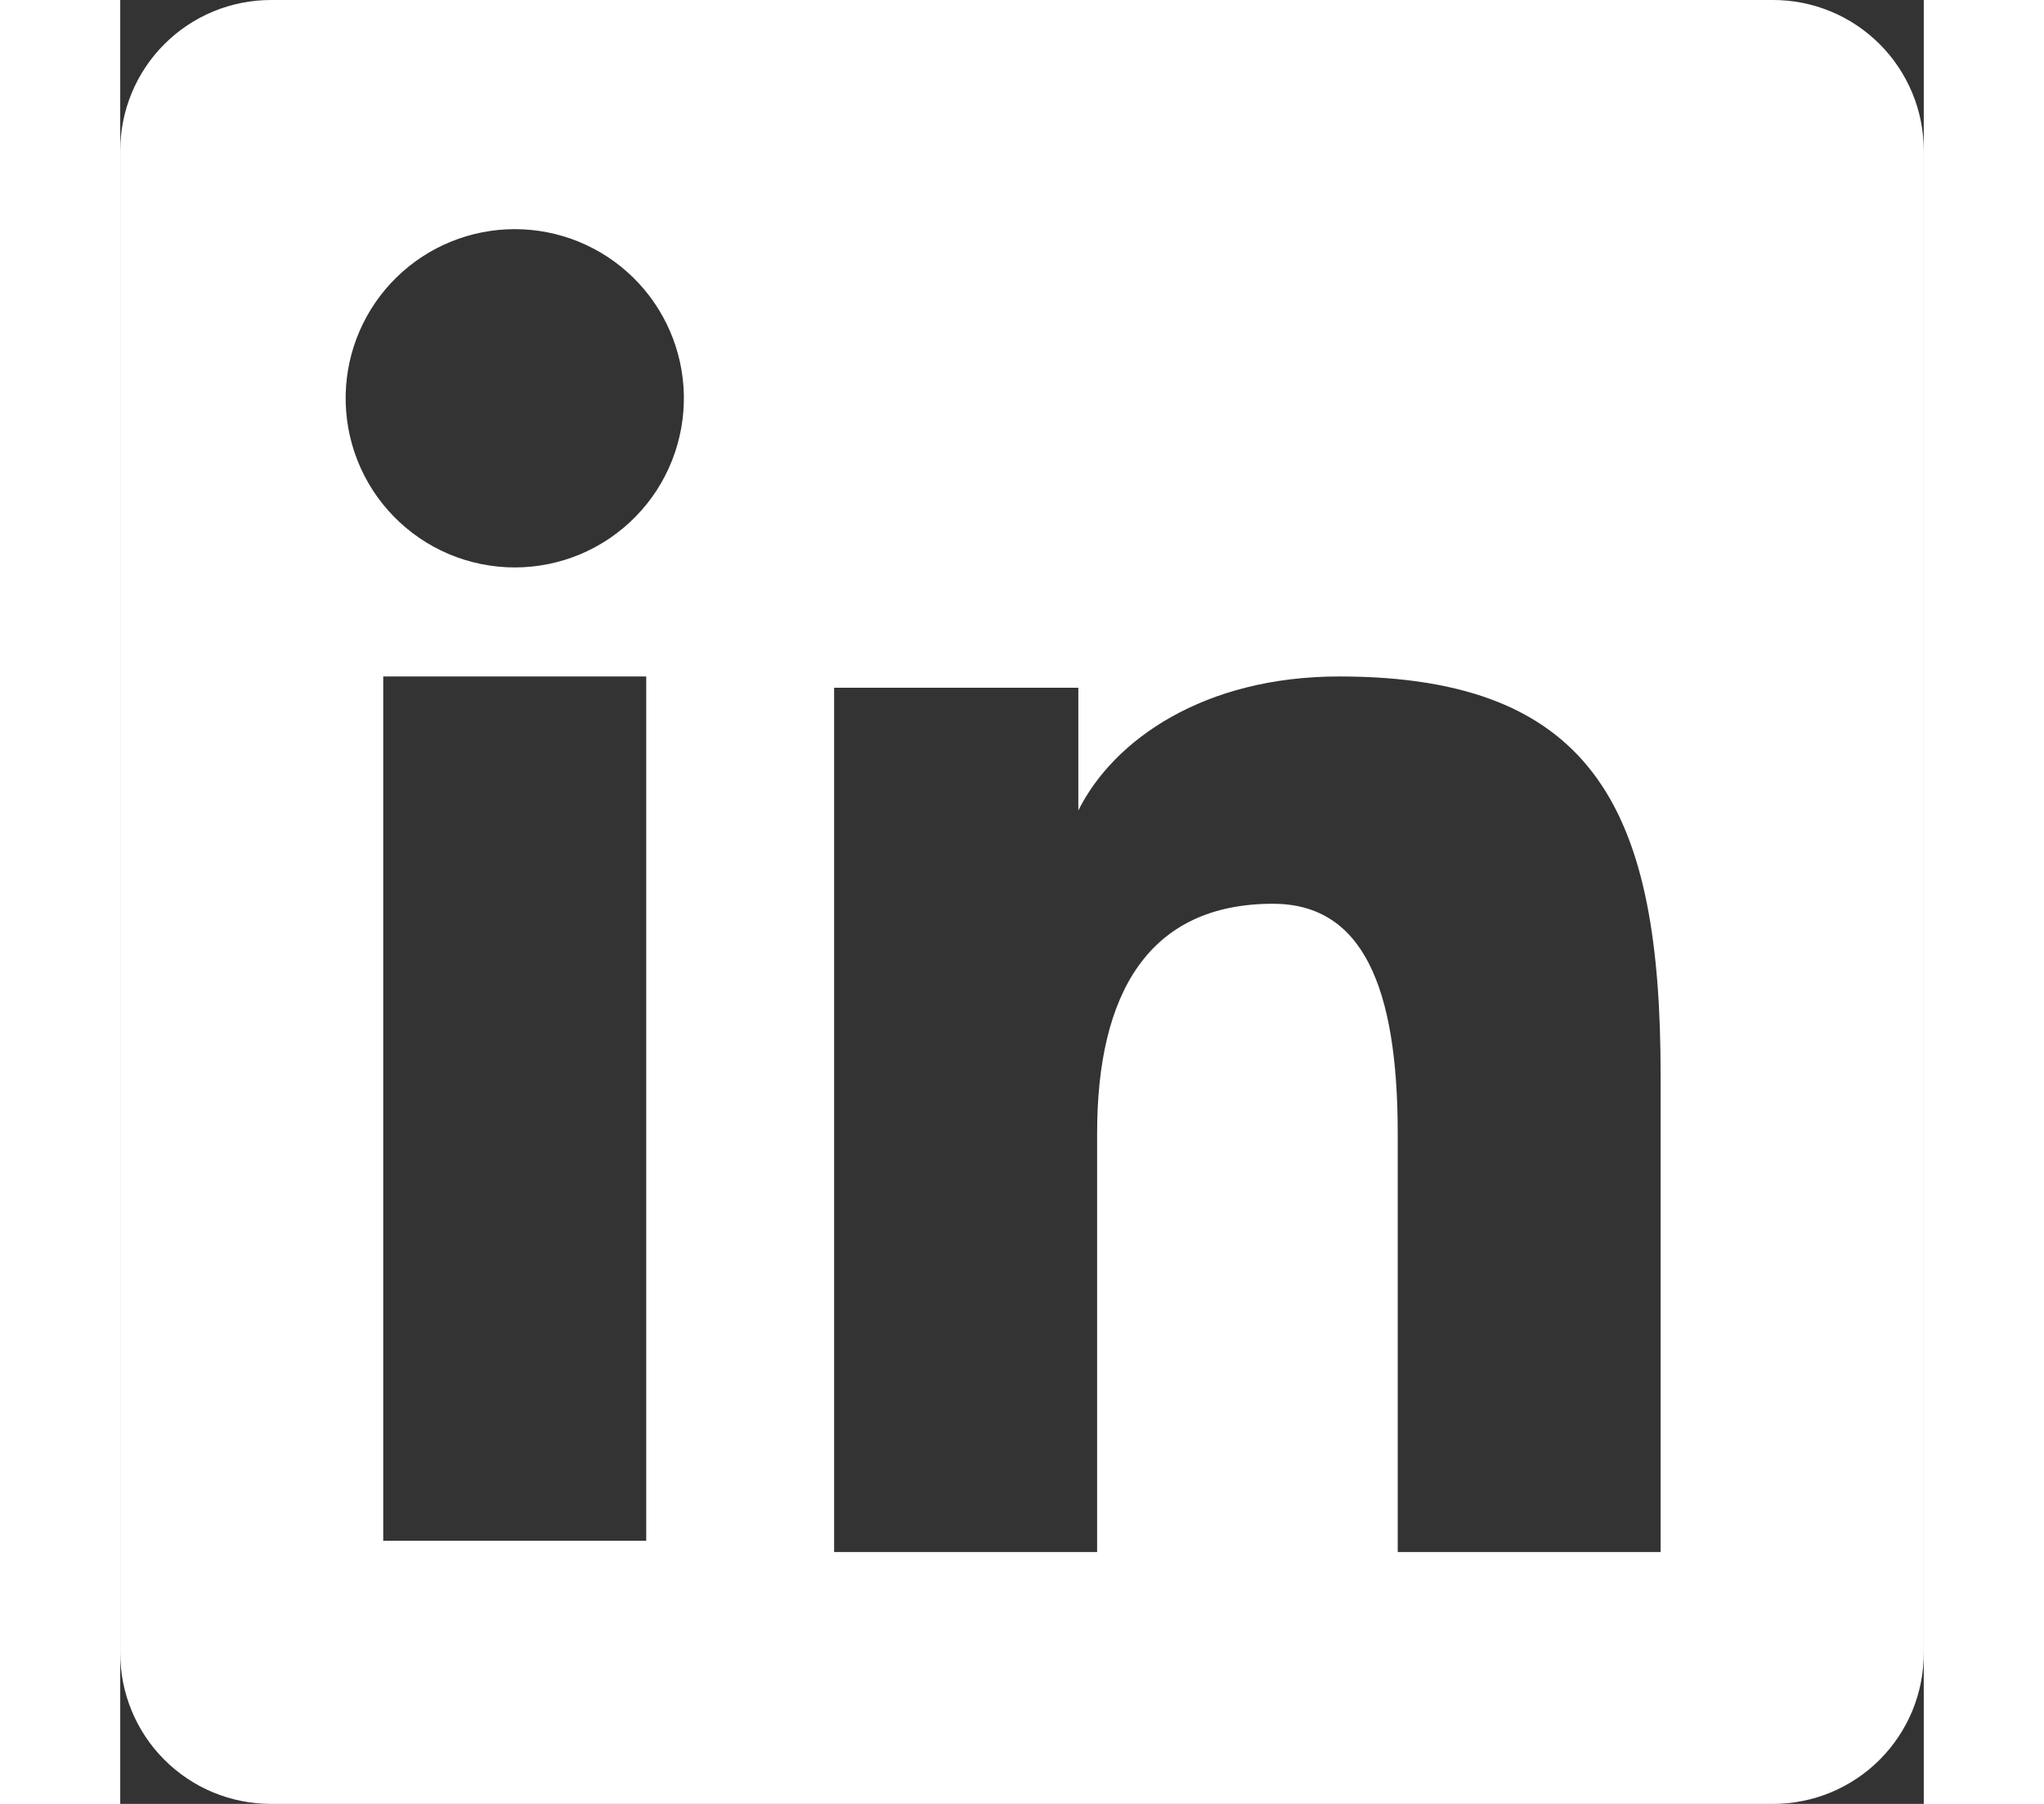 <svg xmlns="http://www.w3.org/2000/svg" height="30" viewBox="0 0 34 34">
  <rect x="0" y="0" width="34" height="34" fill="#333333" stroke="none"/>
  <path fill-rule="evenodd" clip-rule="evenodd" d="M4.20456e-07 2.841C4.20456e-07 2.087 0.299 1.365 0.832 0.832C1.365 0.299 2.087 3.78685e-06 2.841 3.78685e-06H31.156C31.53 -0.001 31.899 0.072 32.245 0.215C32.59 0.357 32.903 0.567 33.167 0.83C33.431 1.094 33.641 1.408 33.784 1.753C33.927 2.097 34 2.467 34 2.841V31.156C34 31.53 33.927 31.9 33.785 32.245C33.642 32.59 33.432 32.903 33.169 33.167C32.905 33.432 32.591 33.641 32.246 33.784C31.901 33.927 31.531 34 31.158 34H2.841C2.467 34 2.098 33.926 1.753 33.784C1.408 33.641 1.095 33.431 0.831 33.167C0.568 32.904 0.358 32.59 0.216 32.245C0.073 31.901 -0 31.531 4.20456e-07 31.158V2.841ZM13.458 12.963H18.062V15.275C18.726 13.946 20.426 12.75 22.981 12.75C27.878 12.75 29.039 15.397 29.039 20.255V29.252H24.083V21.361C24.083 18.595 23.418 17.034 21.731 17.034C19.389 17.034 18.416 18.717 18.416 21.361V29.252H13.458V12.963ZM4.958 29.041H9.916V12.75H4.958V29.039V29.041ZM10.625 7.437C10.634 7.861 10.559 8.283 10.403 8.678C10.247 9.073 10.014 9.433 9.717 9.736C9.42 10.04 9.065 10.281 8.674 10.446C8.282 10.61 7.862 10.695 7.438 10.695C7.013 10.695 6.593 10.61 6.201 10.446C5.81 10.281 5.455 10.04 5.158 9.736C4.861 9.433 4.628 9.073 4.472 8.678C4.316 8.283 4.241 7.861 4.25 7.437C4.268 6.604 4.612 5.811 5.208 5.228C5.804 4.645 6.604 4.319 7.438 4.319C8.271 4.319 9.071 4.645 9.667 5.228C10.263 5.811 10.607 6.604 10.625 7.437Z" fill="white"/>
</svg>